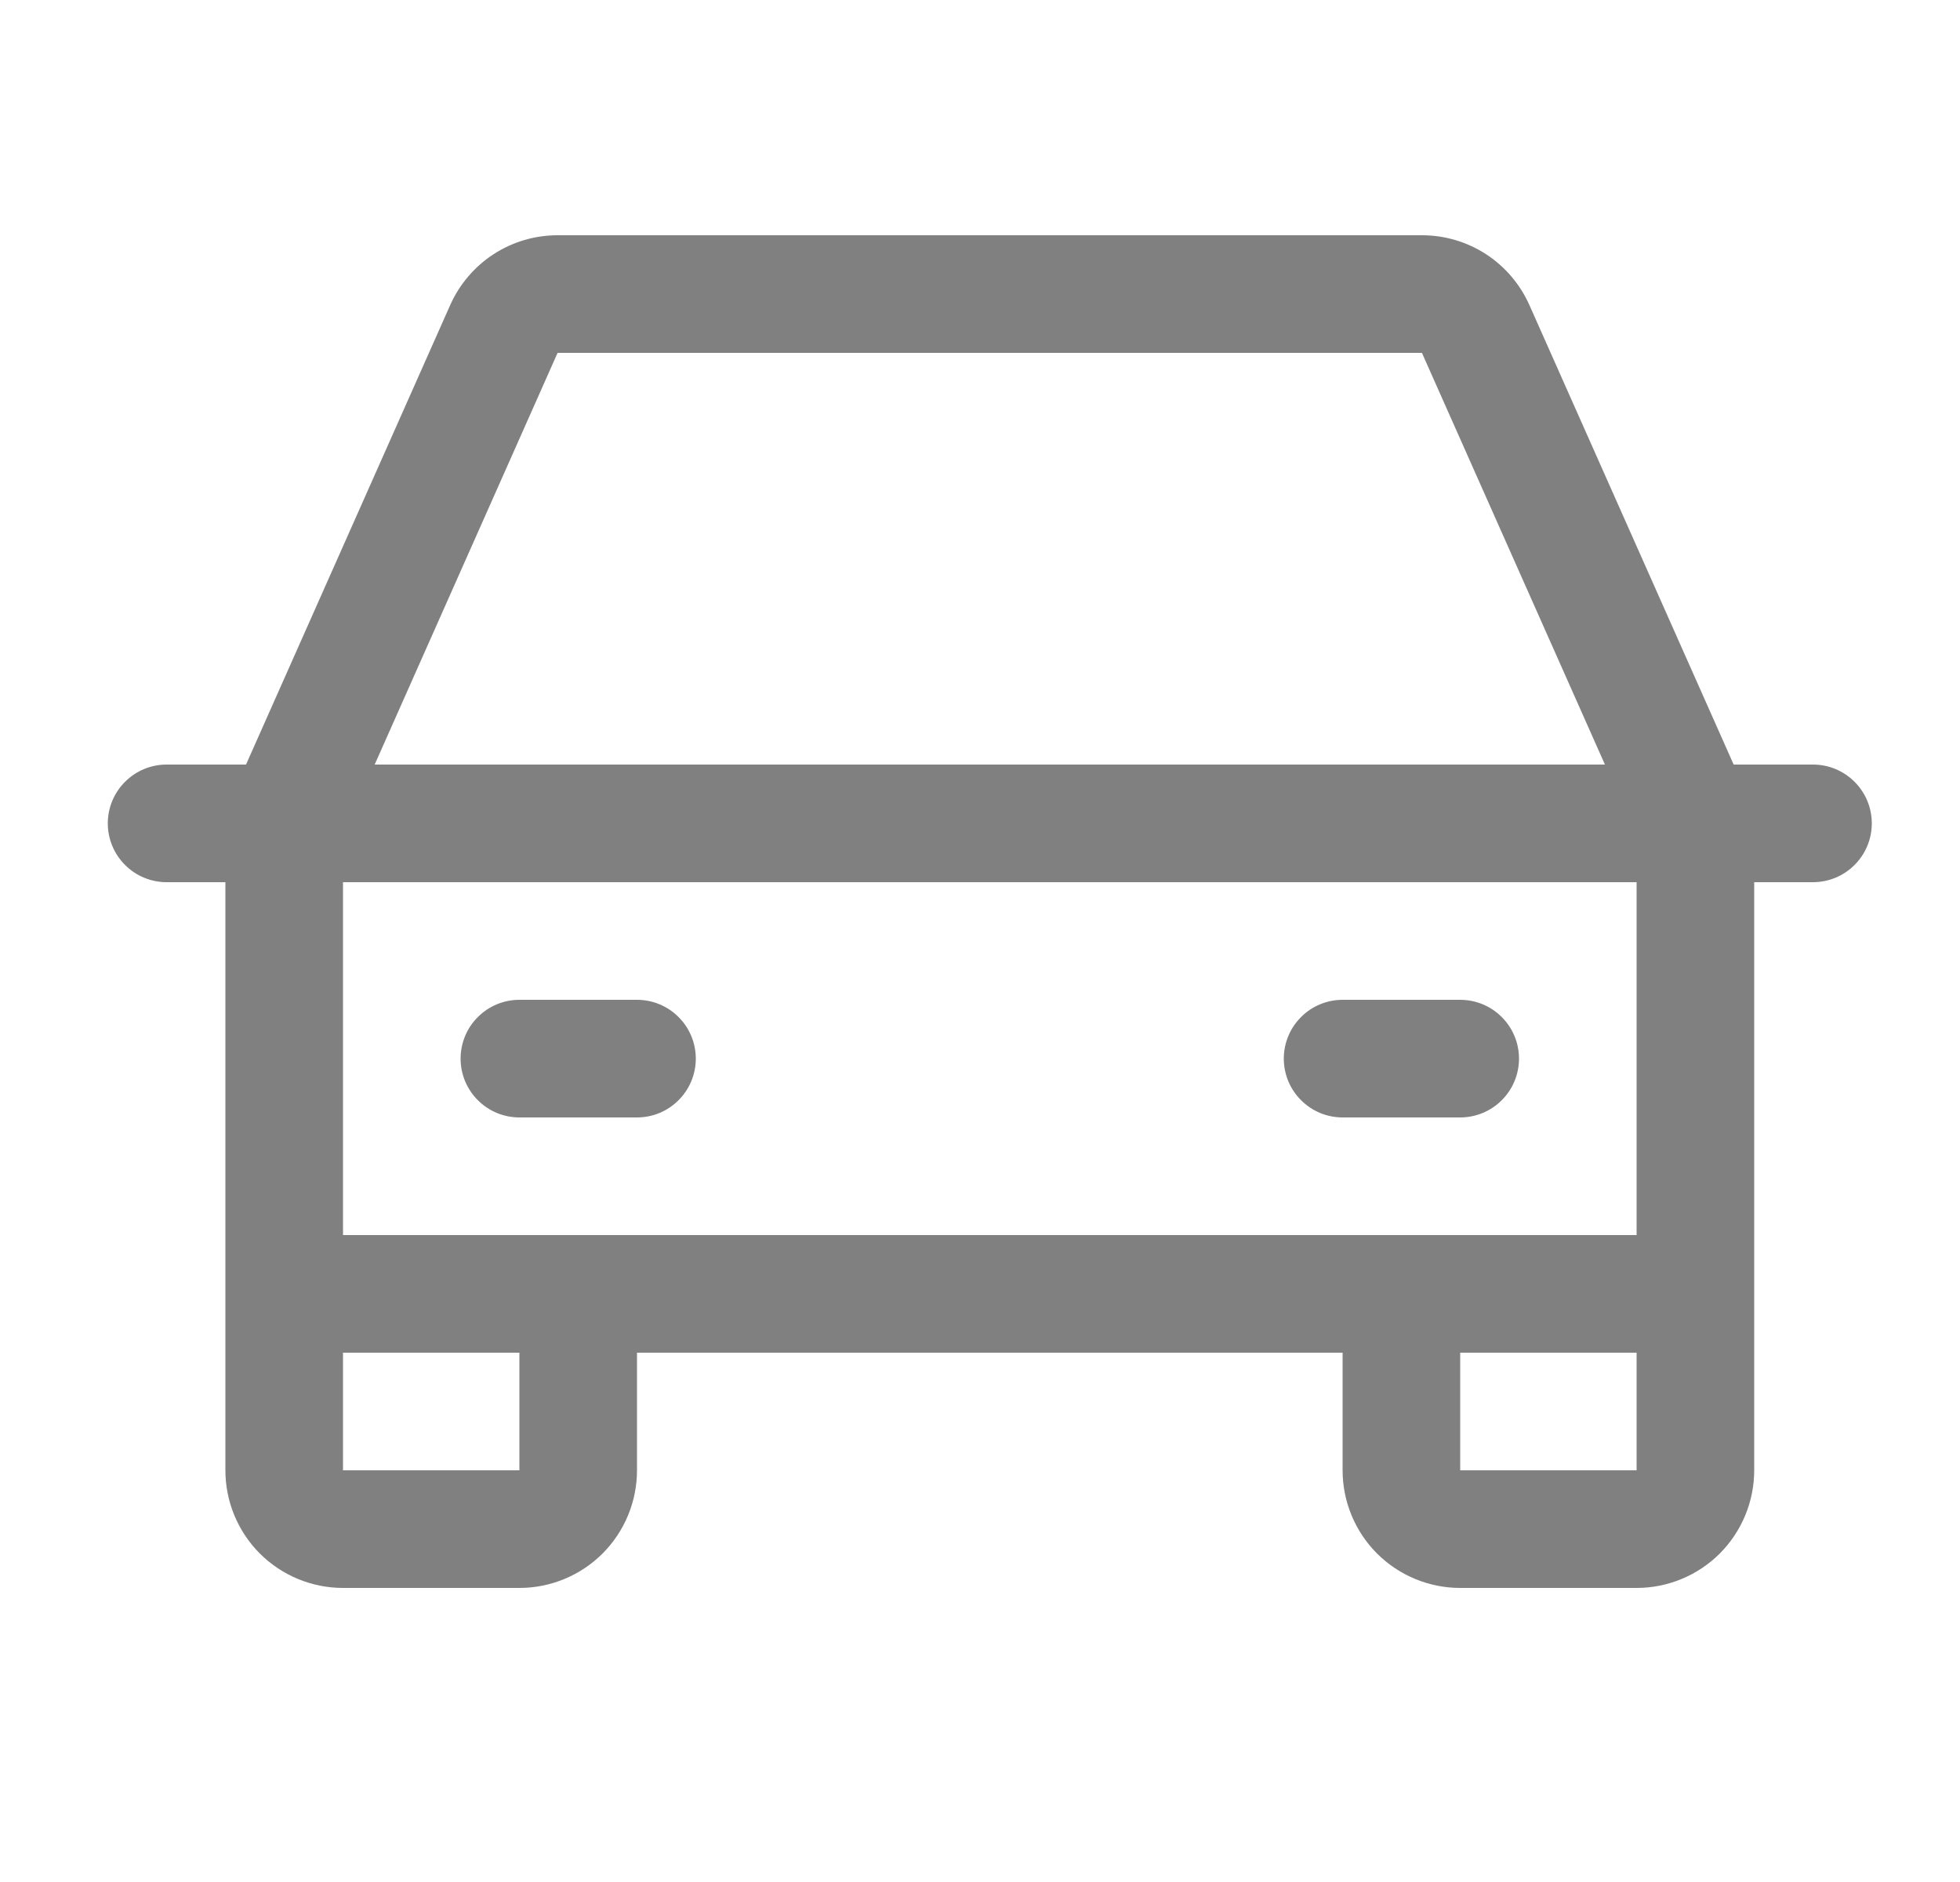 <svg width="25" height="24" viewBox="0 0 25 24" fill="none" xmlns="http://www.w3.org/2000/svg">
<path d="M23.125 9.75H22.113L19.508 3.891C19.39 3.626 19.198 3.4 18.955 3.242C18.712 3.084 18.428 3 18.137 3H7.112C6.822 3 6.538 3.084 6.295 3.242C6.052 3.4 5.86 3.626 5.742 3.891L3.138 9.75H2.125C1.926 9.75 1.735 9.829 1.595 9.97C1.454 10.11 1.375 10.301 1.375 10.5C1.375 10.699 1.454 10.89 1.595 11.03C1.735 11.171 1.926 11.25 2.125 11.25H2.875V18.75C2.875 19.148 3.033 19.529 3.314 19.811C3.596 20.092 3.977 20.25 4.375 20.25H6.625C7.023 20.25 7.404 20.092 7.686 19.811C7.967 19.529 8.125 19.148 8.125 18.75V17.25H17.125V18.75C17.125 19.148 17.283 19.529 17.564 19.811C17.846 20.092 18.227 20.25 18.625 20.25H20.875C21.273 20.25 21.654 20.092 21.936 19.811C22.217 19.529 22.375 19.148 22.375 18.75V11.25H23.125C23.324 11.25 23.515 11.171 23.655 11.03C23.796 10.89 23.875 10.699 23.875 10.5C23.875 10.301 23.796 10.11 23.655 9.97C23.515 9.829 23.324 9.75 23.125 9.75ZM7.112 4.5H18.137L20.471 9.75H4.779L7.112 4.5ZM6.625 18.75H4.375V17.25H6.625V18.75ZM18.625 18.75V17.25H20.875V18.75H18.625ZM20.875 15.75H4.375V11.25H20.875V15.75ZM5.875 13.5C5.875 13.301 5.954 13.11 6.095 12.97C6.235 12.829 6.426 12.75 6.625 12.75H8.125C8.324 12.75 8.515 12.829 8.655 12.97C8.796 13.11 8.875 13.301 8.875 13.5C8.875 13.699 8.796 13.89 8.655 14.03C8.515 14.171 8.324 14.25 8.125 14.25H6.625C6.426 14.25 6.235 14.171 6.095 14.03C5.954 13.89 5.875 13.699 5.875 13.5ZM16.375 13.5C16.375 13.301 16.454 13.11 16.595 12.97C16.735 12.829 16.926 12.75 17.125 12.75H18.625C18.824 12.75 19.015 12.829 19.155 12.97C19.296 13.11 19.375 13.301 19.375 13.5C19.375 13.699 19.296 13.89 19.155 14.03C19.015 14.171 18.824 14.25 18.625 14.25H17.125C16.926 14.25 16.735 14.171 16.595 14.03C16.454 13.89 16.375 13.699 16.375 13.5Z" fill="#808080"/>
</svg>

